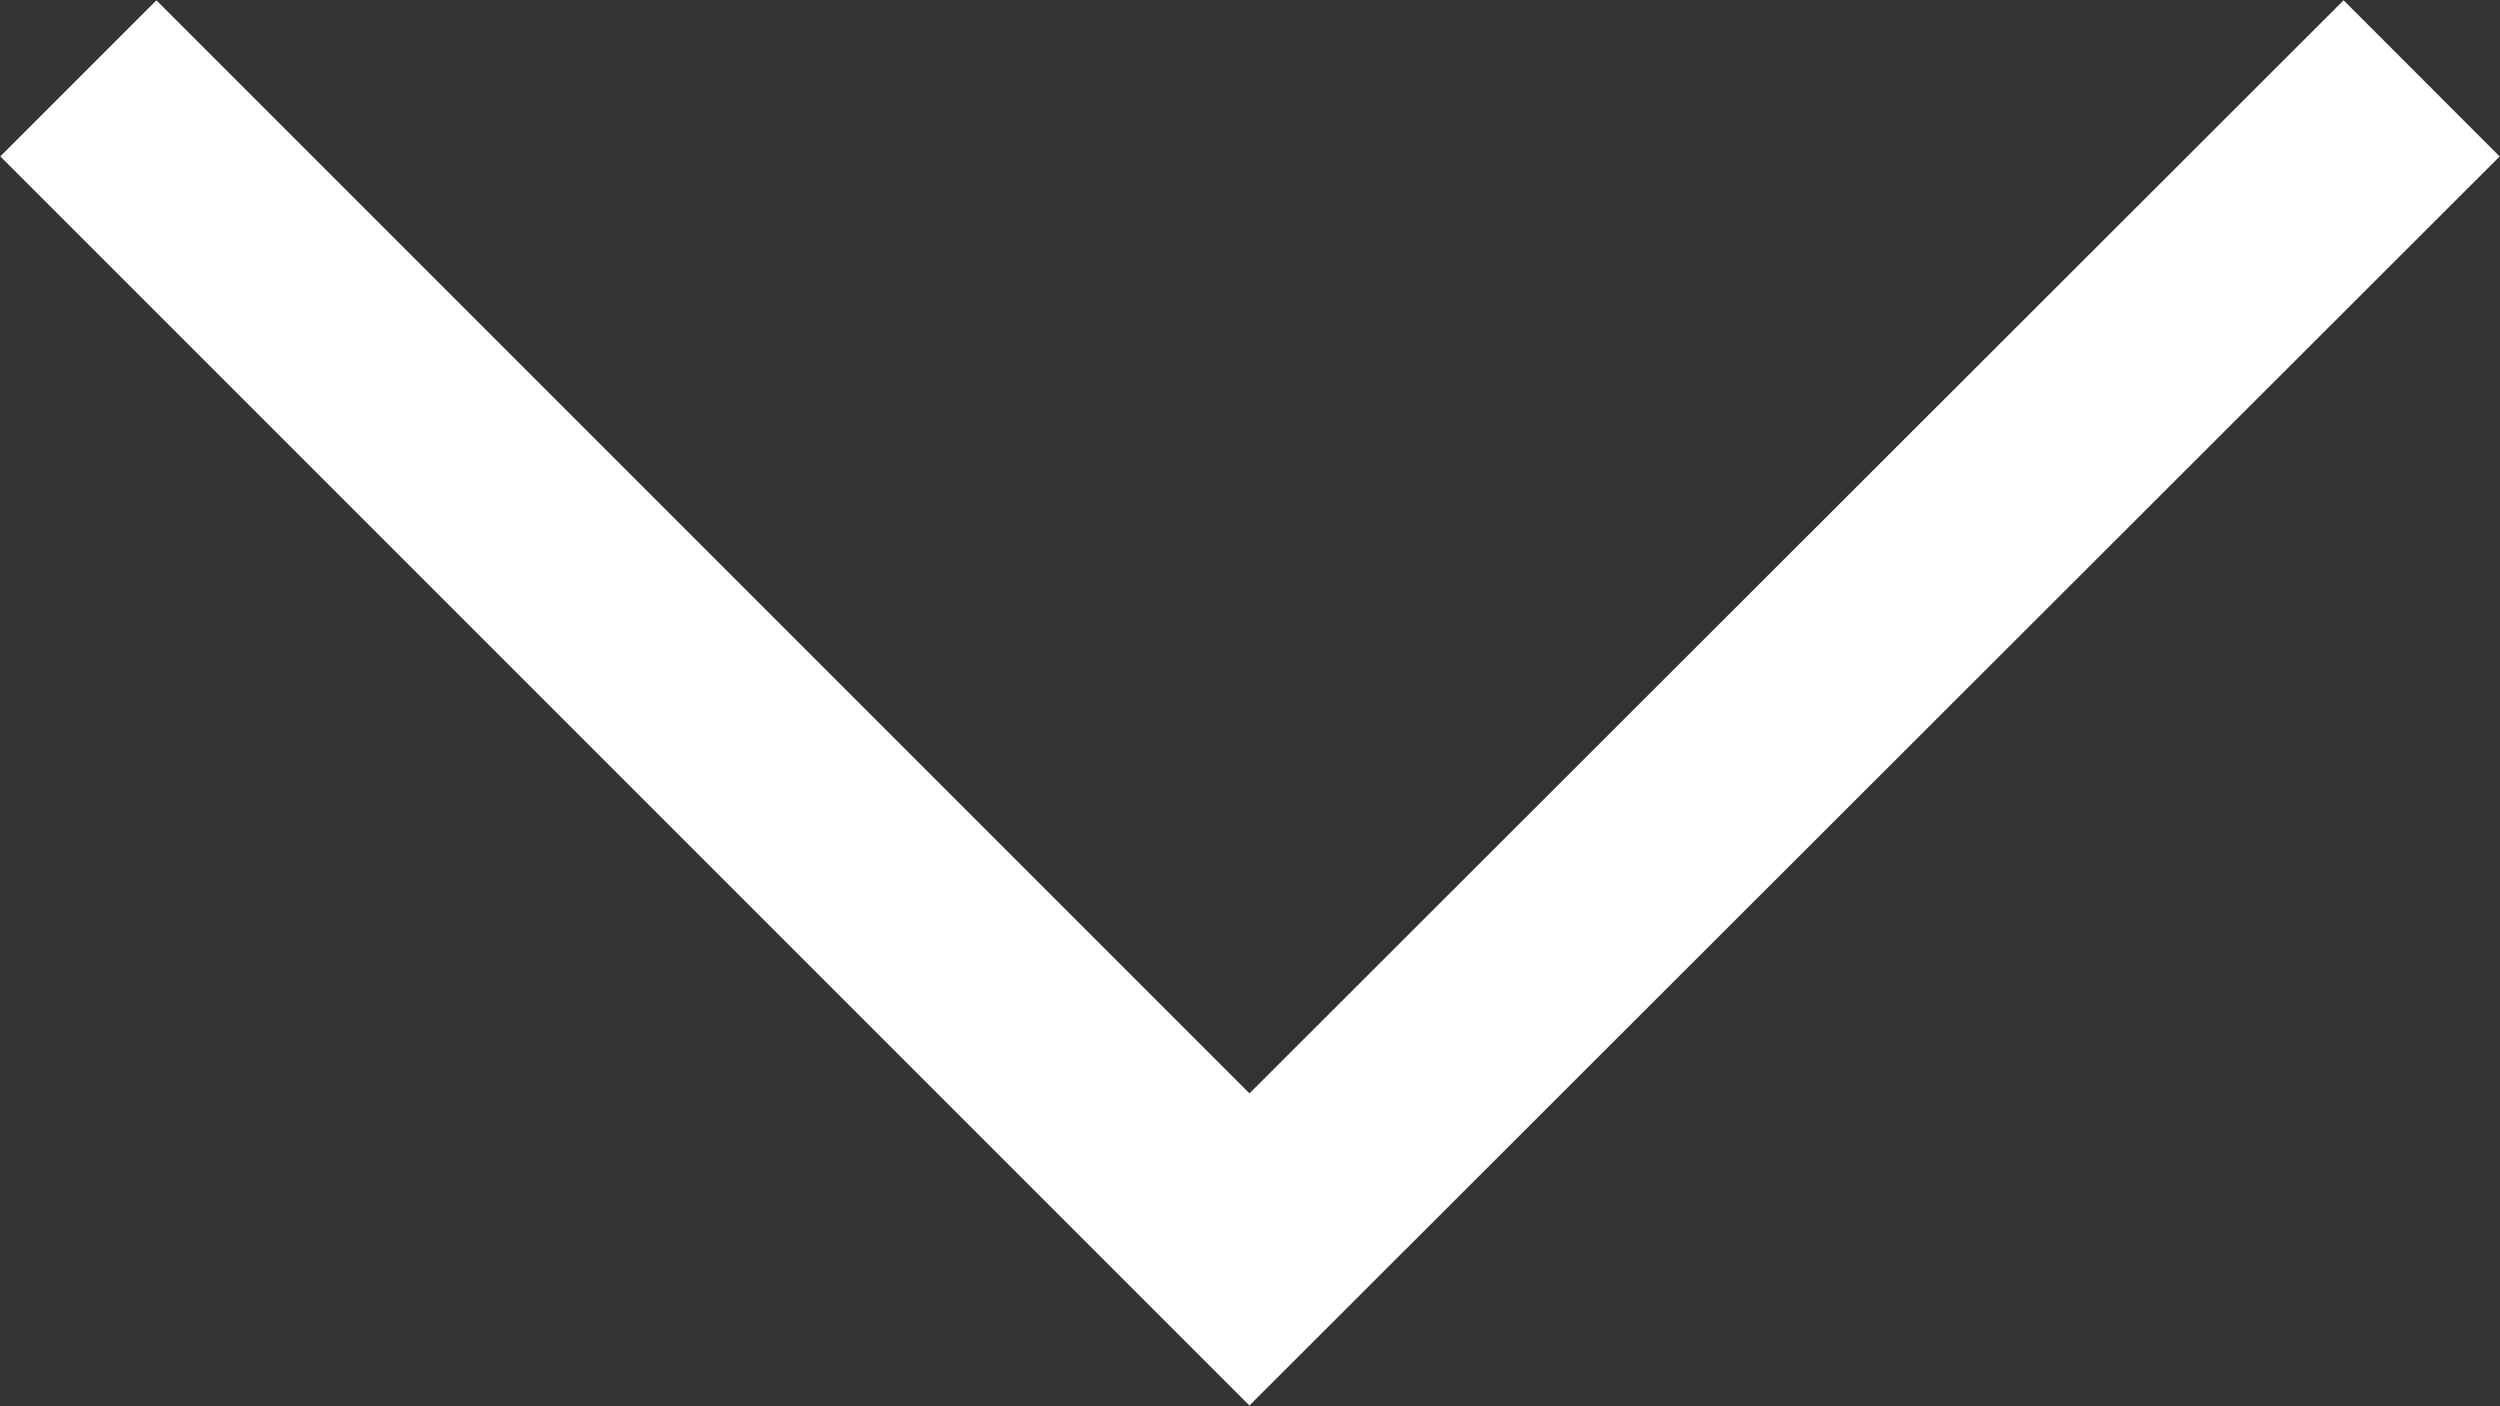 <svg xmlns="http://www.w3.org/2000/svg" viewBox="0 0 22.65 12.74"><rect x="0" y="0" width="22.65" height="12.74" fill="#333333" stroke="none"/><defs><style>.cls-1{fill:none;stroke:#fff;stroke-miterlimit:10;stroke-width:2px;}</style></defs><title>arrow-down</title><g id="Layer_2" data-name="Layer 2"><g id="Layer_1-2" data-name="Layer 1"><polyline class="cls-1" points="21.94 0.71 11.32 11.32 0.71 0.71"/></g></g></svg>